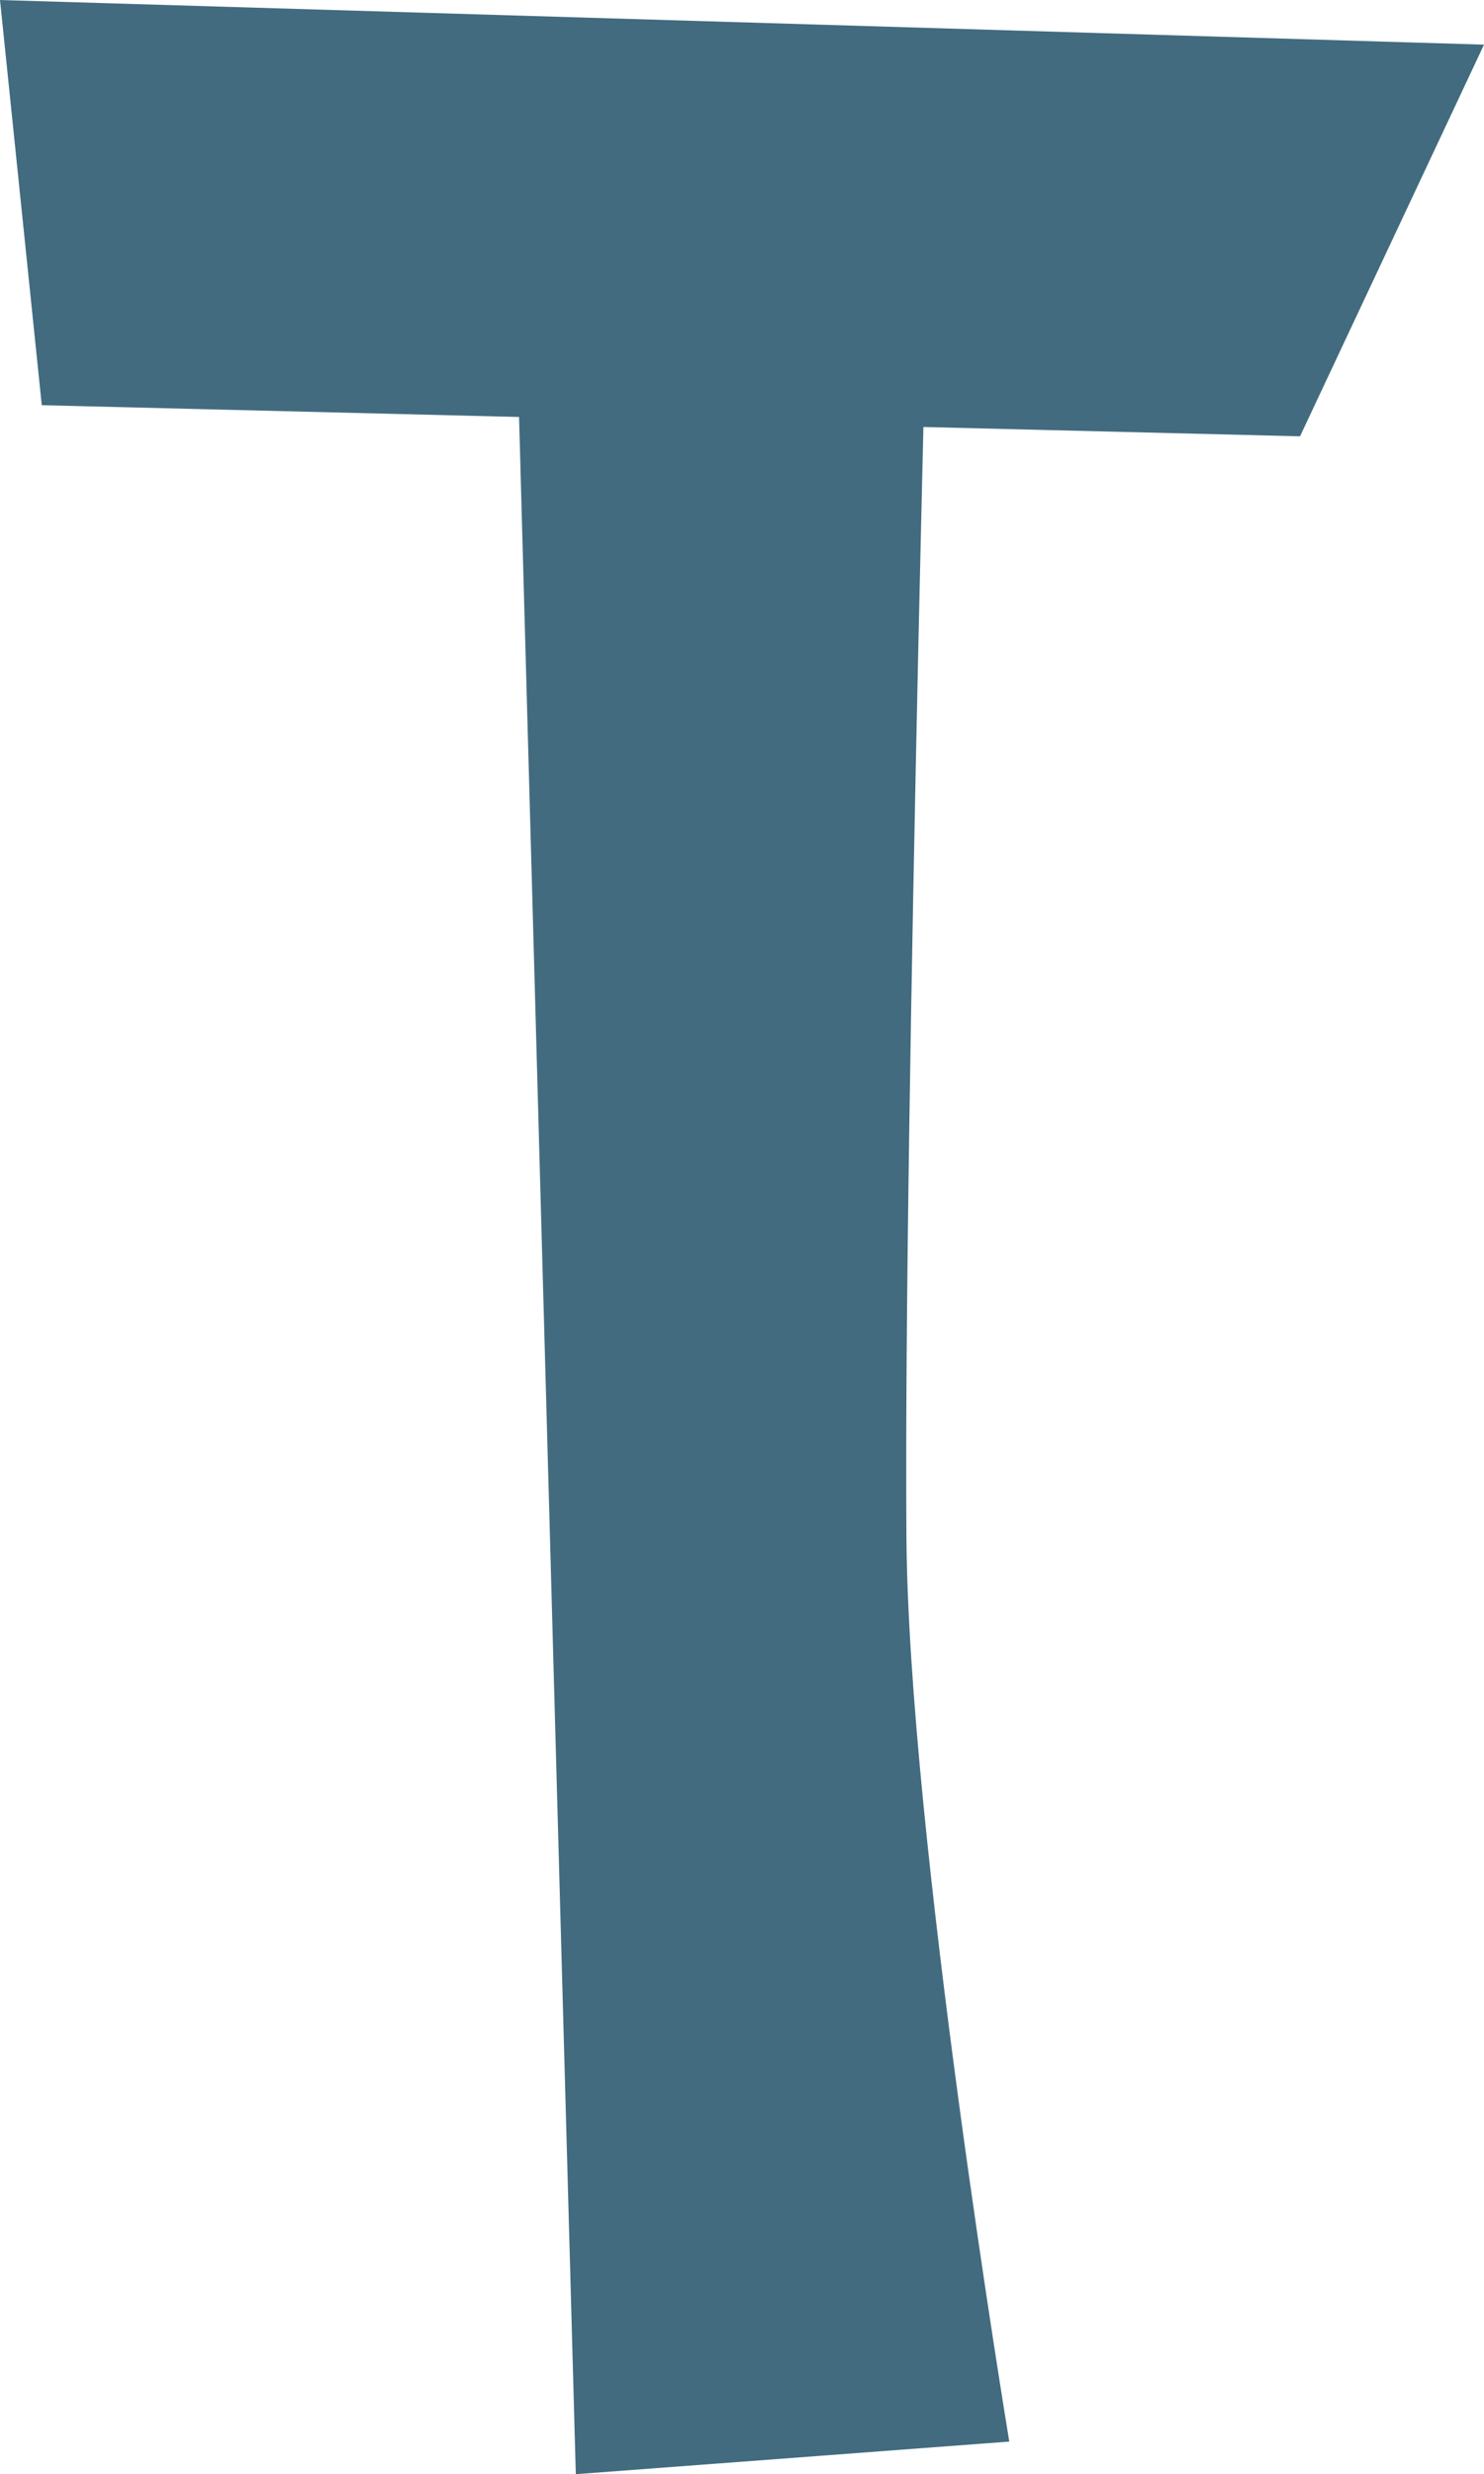 <svg version="1.1" xmlns="http://www.w3.org/2000/svg" xmlns:xlink="http://www.w3.org/1999/xlink" width="10.979" height="18.288" viewBox="0,0,10.979,18.288"><g transform="translate(-234.528,-171.073)"><g data-paper-data="{&quot;isPaintingLayer&quot;:true}" fill="#426b7f" fill-rule="nonzero" stroke="none" stroke-width="0" stroke-linejoin="miter" stroke-miterlimit="10" stroke-dasharray="" stroke-dashoffset="0" style="mix-blend-mode: normal"><path d="M241.425,171.689c0,0 -0.213,7.622 -0.191,10.743c0.015,2.199 0.761,6.688 0.761,6.688l-3.207,0.241l-0.495,-17.923z" stroke-linecap="round"/><path d="M245.507,171.403l-1.361,2.895l-9.309,-0.23l-0.309,-2.995z" stroke-linecap="butt"/></g></g></svg>
